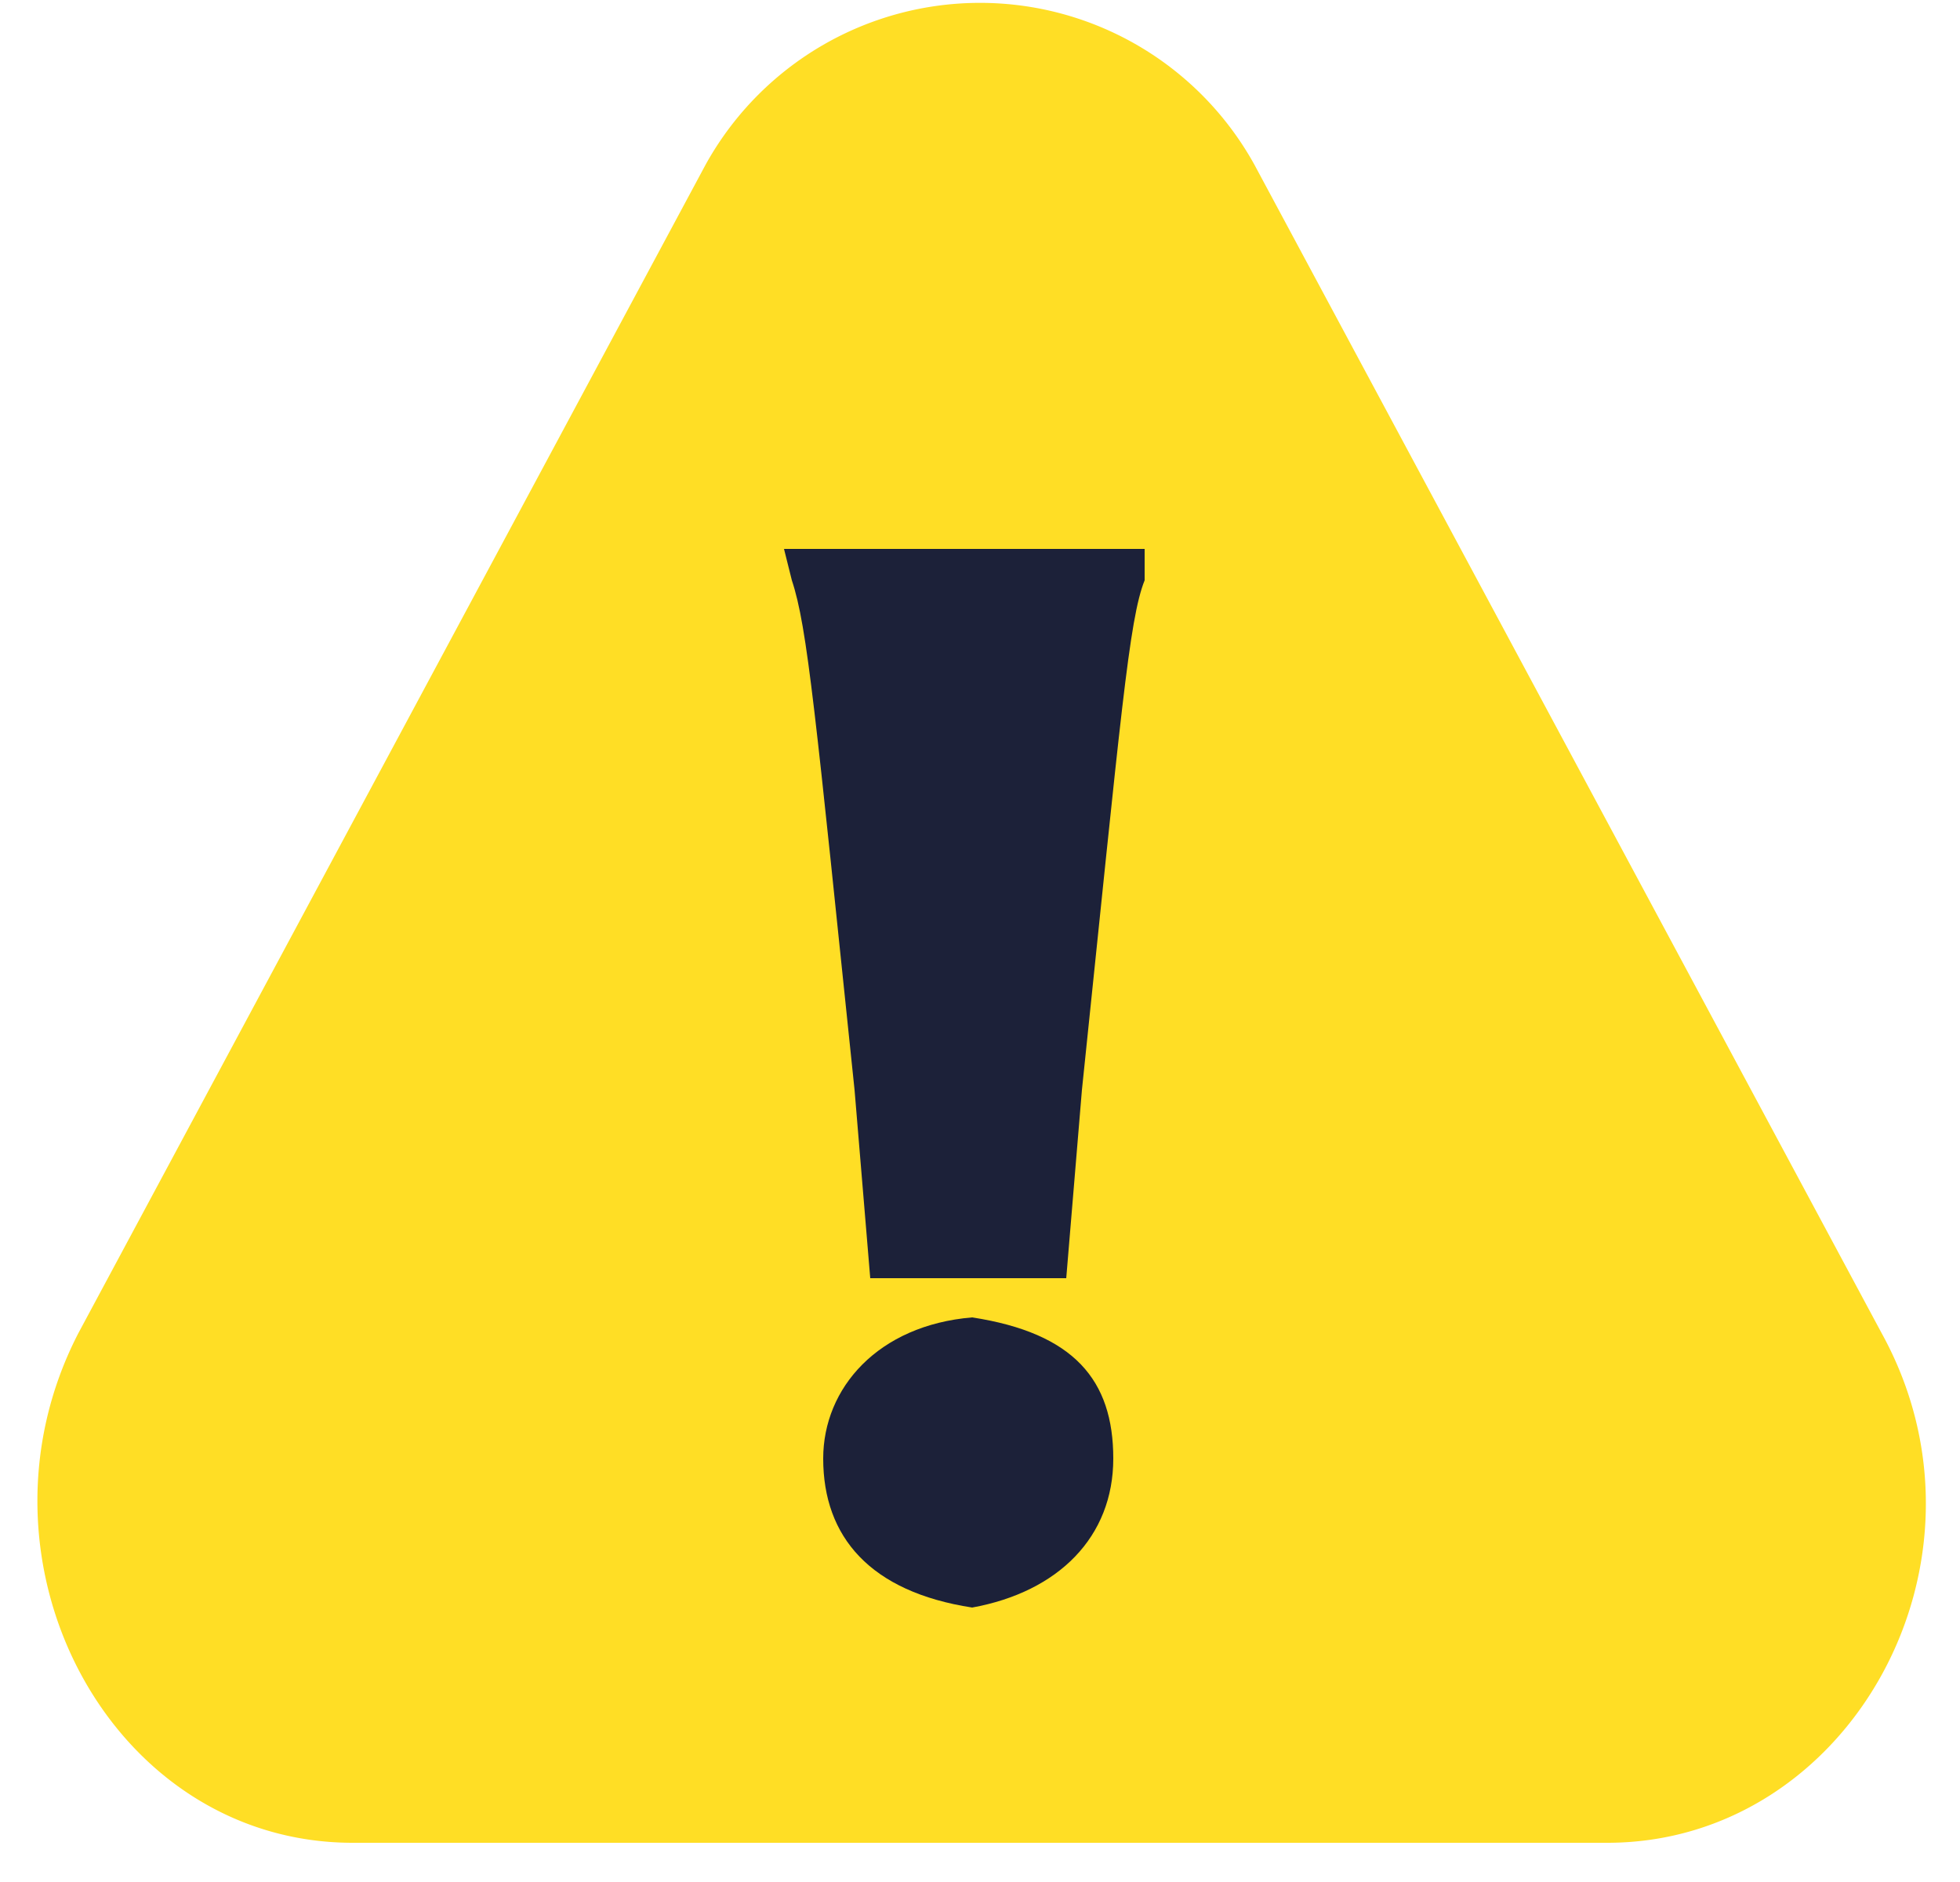 <svg xmlns="http://www.w3.org/2000/svg" width="25" height="24">
  <g fill="none">
    <path fill="#FFDE25" d="M9 2.1a4 4 0 0 1 7 0L24 17c1.6 2.9-.4 6.5-3.5 6.5h-16c-3.1 0-5-3.6-3.5-6.5L9 2.1z"/>
    <path fill="#1C2139" d="M14.7 7H10l.1.4c.2.6.3 1.7.8 6.5l.2 2.4h2.5l.2-2.4c.5-4.8.6-6 .8-6.5V7zm-.5 11.6c0-1-.5-1.6-1.8-1.8-1.2.1-1.9.9-1.9 1.8 0 1 .6 1.7 1.9 1.9 1.1-.2 1.8-.9 1.8-1.9z"/>
  </g>
</svg>
